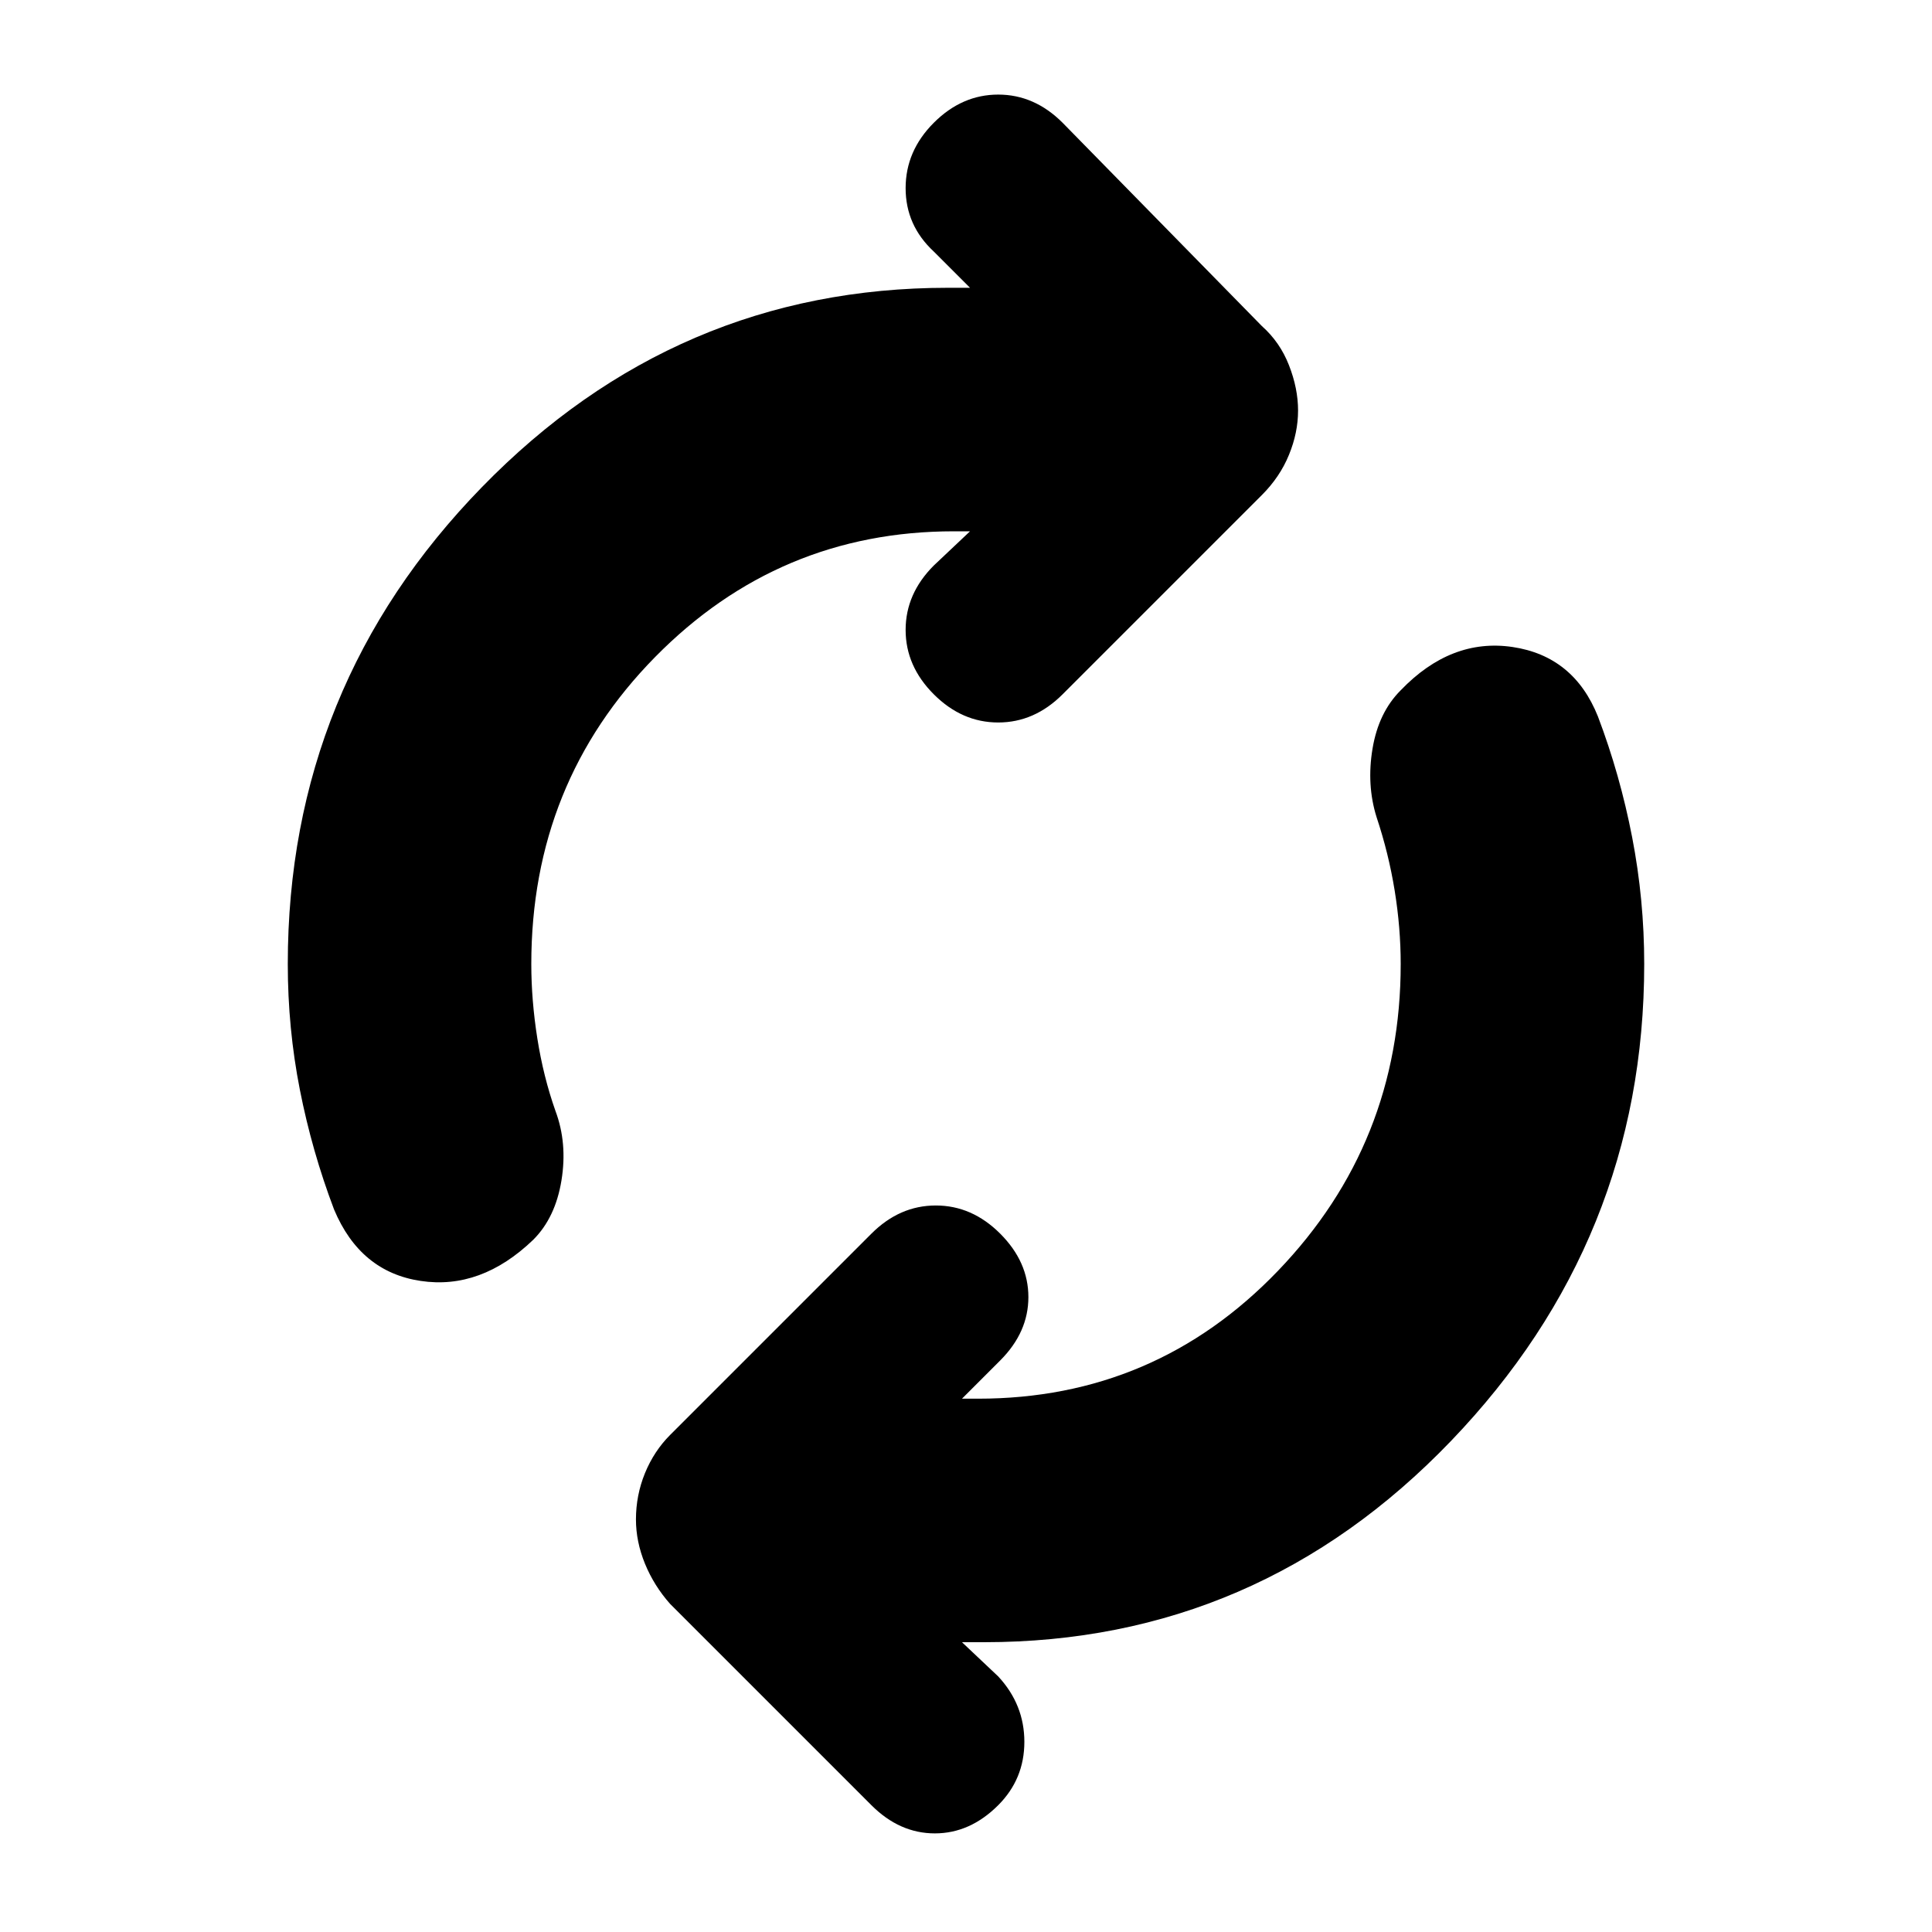 <svg xmlns="http://www.w3.org/2000/svg" height="24" width="24"><path d="M4.15 15.025Q3.875 14.3 3.725 13.537Q3.575 12.775 3.575 11.975Q3.575 8.525 5.988 6.05Q8.4 3.575 11.775 3.575H12.05L11.6 3.125Q11.25 2.8 11.25 2.337Q11.25 1.875 11.6 1.525Q11.95 1.175 12.4 1.175Q12.85 1.175 13.2 1.525L15.675 4.05Q15.9 4.25 16.012 4.537Q16.125 4.825 16.125 5.1Q16.125 5.375 16.012 5.65Q15.9 5.925 15.675 6.15L13.2 8.625Q12.85 8.975 12.4 8.975Q11.95 8.975 11.6 8.625Q11.25 8.275 11.25 7.825Q11.25 7.375 11.6 7.025L12.05 6.6H11.85Q9.675 6.6 8.138 8.162Q6.6 9.725 6.6 11.975Q6.6 12.425 6.675 12.9Q6.75 13.375 6.9 13.8Q7.05 14.2 6.975 14.662Q6.9 15.125 6.625 15.4Q5.975 16.025 5.225 15.912Q4.475 15.8 4.15 15.025ZM10.825 22.425 8.325 19.925Q8.125 19.7 8.012 19.425Q7.9 19.15 7.9 18.875Q7.9 18.575 8.012 18.3Q8.125 18.025 8.325 17.825L10.825 15.325Q11.175 14.975 11.625 14.975Q12.075 14.975 12.425 15.325Q12.775 15.675 12.775 16.113Q12.775 16.55 12.425 16.9L11.95 17.375H12.15Q14.35 17.375 15.875 15.787Q17.4 14.2 17.4 11.975Q17.4 11.525 17.325 11.062Q17.25 10.6 17.1 10.15Q16.975 9.75 17.05 9.3Q17.125 8.85 17.4 8.575Q18.025 7.925 18.788 8.037Q19.55 8.15 19.85 8.9Q20.125 9.625 20.275 10.4Q20.425 11.175 20.425 11.975Q20.425 15.4 18.025 17.9Q15.625 20.4 12.225 20.4H11.95L12.4 20.825Q12.725 21.175 12.725 21.638Q12.725 22.1 12.4 22.425Q12.05 22.775 11.613 22.775Q11.175 22.775 10.825 22.425Z"/></svg>